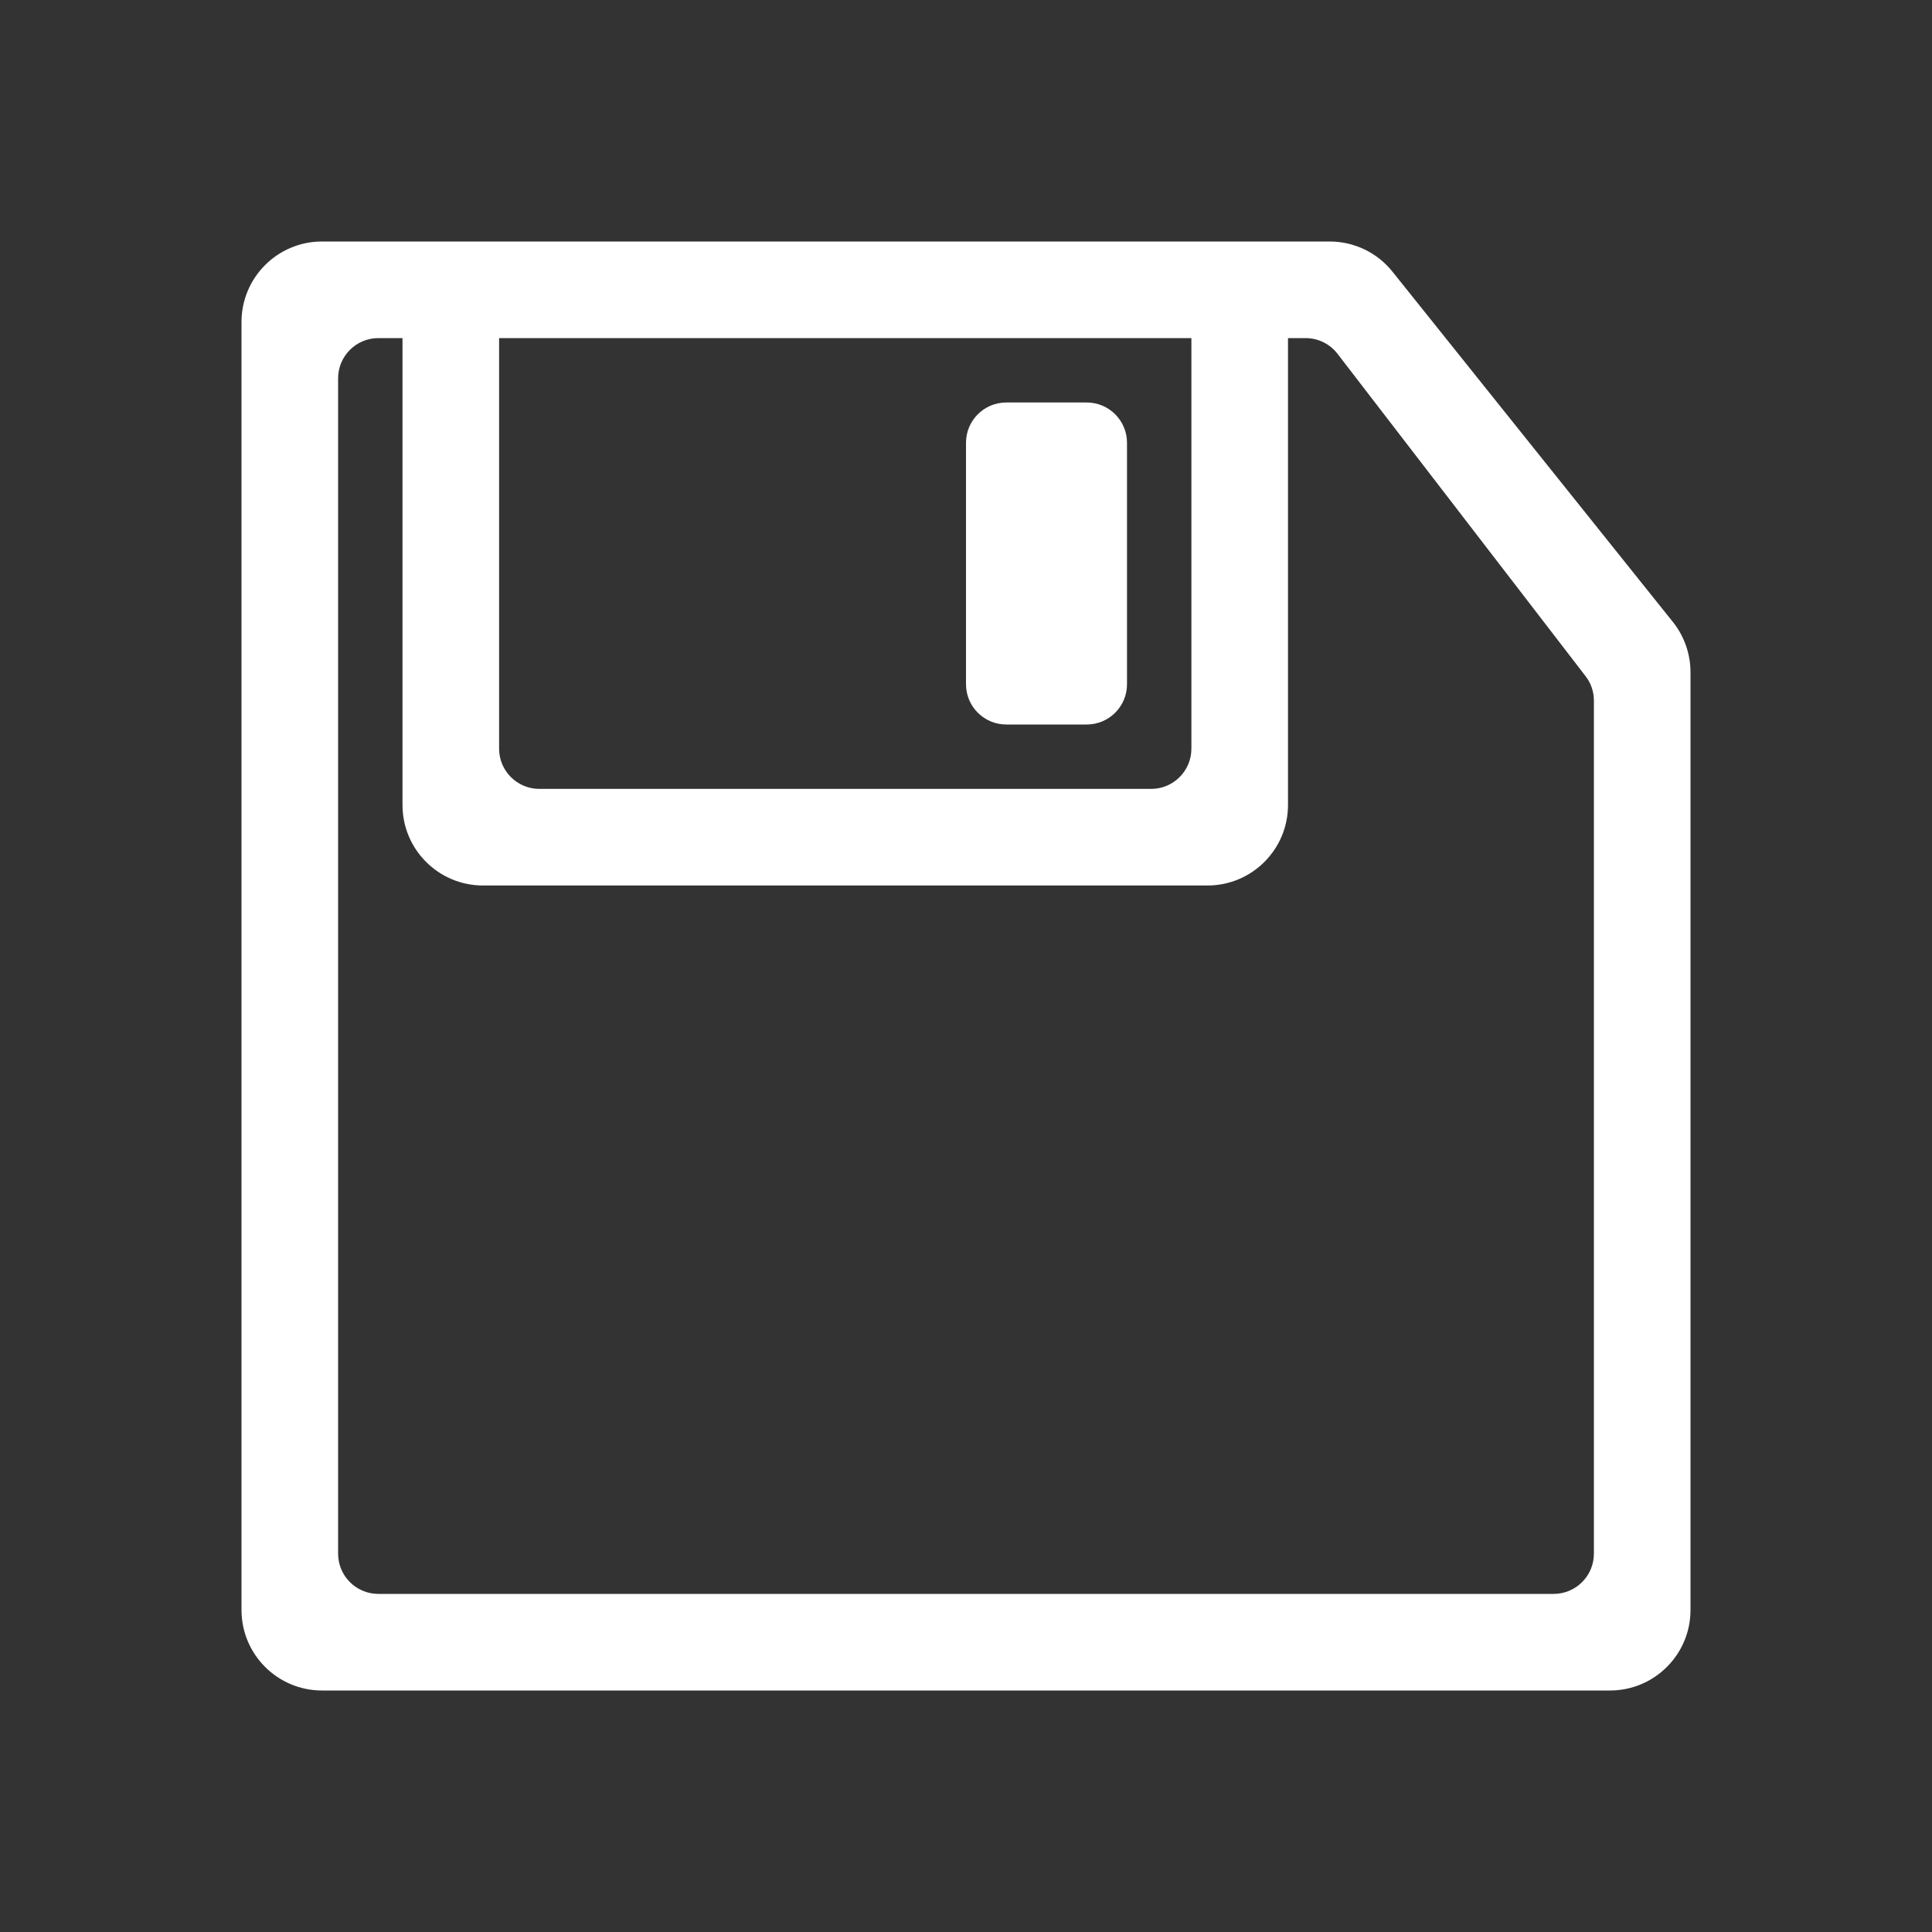 <svg width="24" height="24" viewBox="0 0 24 24" fill="none" xmlns="http://www.w3.org/2000/svg"><rect x="0" y="0" width="24" height="24" fill="#333333" stroke="none"/><rect width="24" height="24" fill="none" rx="0" ry="0"></rect><path fill-rule="evenodd" clip-rule="evenodd" d="M3 4C3 3.448 3.448 3 4 3H5H16H16.518C16.821 3 17.109 3.138 17.298 3.375L20.781 7.726C20.923 7.903 21 8.124 21 8.351V20C21 20.552 20.552 21 20 21H4C3.448 21 3 20.552 3 20V4ZM5 4.2V10C5 10.552 5.448 11 6 11H15C15.552 11 16 10.552 16 10V4.2H16.219C16.374 4.2 16.521 4.272 16.615 4.395L19.696 8.399C19.764 8.486 19.8 8.593 19.8 8.703V19.3C19.8 19.576 19.576 19.8 19.3 19.8H4.7C4.424 19.8 4.2 19.576 4.2 19.3V4.7C4.2 4.424 4.424 4.2 4.7 4.2H5ZM6.2 4.2H14.8V9.3C14.8 9.576 14.576 9.8 14.3 9.8H6.7C6.424 9.8 6.2 9.576 6.2 9.3V4.2ZM12.5 5C12.224 5 12 5.224 12 5.5V8.5C12 8.776 12.224 9 12.5 9H13.5C13.776 9 14 8.776 14 8.5V5.5C14 5.224 13.776 5 13.5 5H12.5Z" fill="#ffffff"></path></svg>